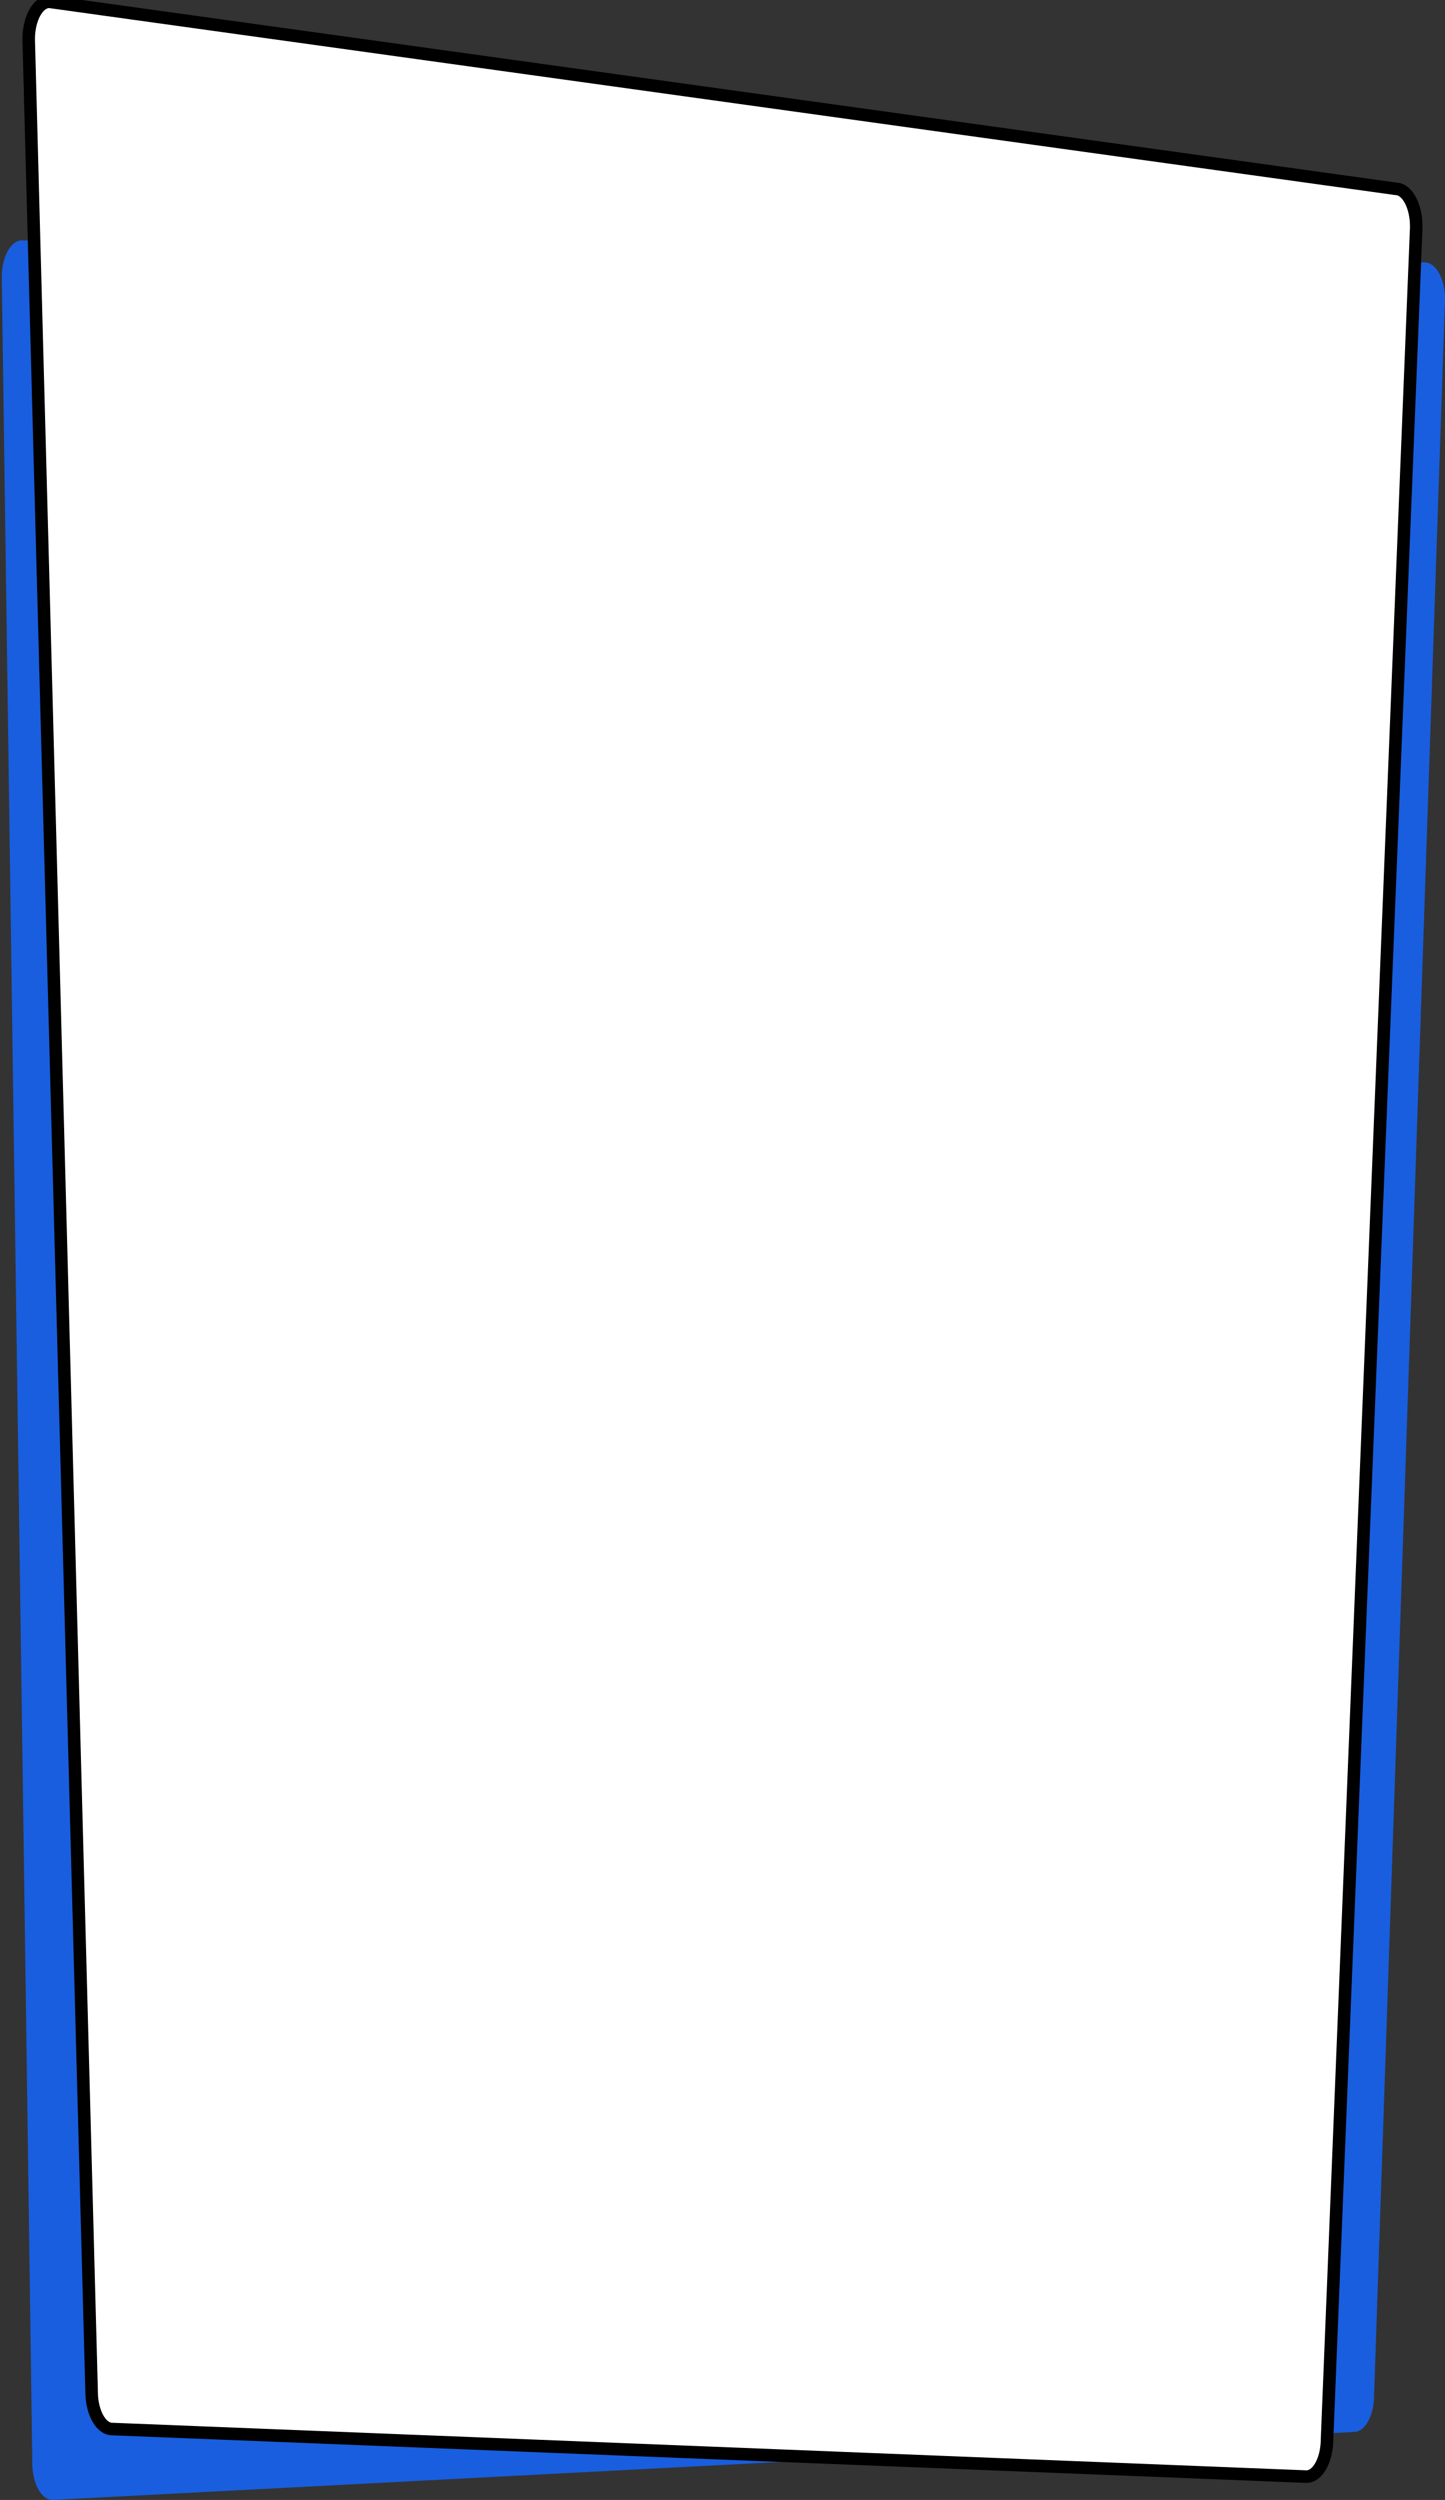<svg version="1.2" baseProfile="tiny-ps" xmlns="http://www.w3.org/2000/svg" viewBox="0 0 576 996" width="576" height="996">
	<rect x="0" y="0" width="576" height="996" fill="#333333" stroke="none"/>
	<title>Rectangle 4</title>
	<style>
		tspan { white-space:pre }
		.shp0 { fill: #195ede } 
		.shp1 { fill: #ffffff;stroke: #000000;stroke-width: 5 } 
	</style>
	<path id="Rectangle 4 copy" class="shp0" d="M8.75 95.75L567.95 104.54C572.4 104.54 576 111.1 576 119.19L547.74 954.26C547.74 962.35 544.14 968.91 539.69 968.91L20.93 996C16.49 996 12.88 989.44 12.88 981.35L0.71 110.4C0.71 102.31 4.31 95.75 8.75 95.75Z" />
	<path id="Rectangle 4" class="shp1" d="M19.76 0.72L556.49 75.24C561.01 75.38 564.62 82.22 564.54 90.51L528.98 971.94C528.9 980.23 525.17 986.84 520.64 986.7L44.57 967.74C40.04 967.6 36.44 960.77 36.51 952.47L11.43 15.48C11.5 7.19 15.24 0.58 19.76 0.72Z" />
</svg>
